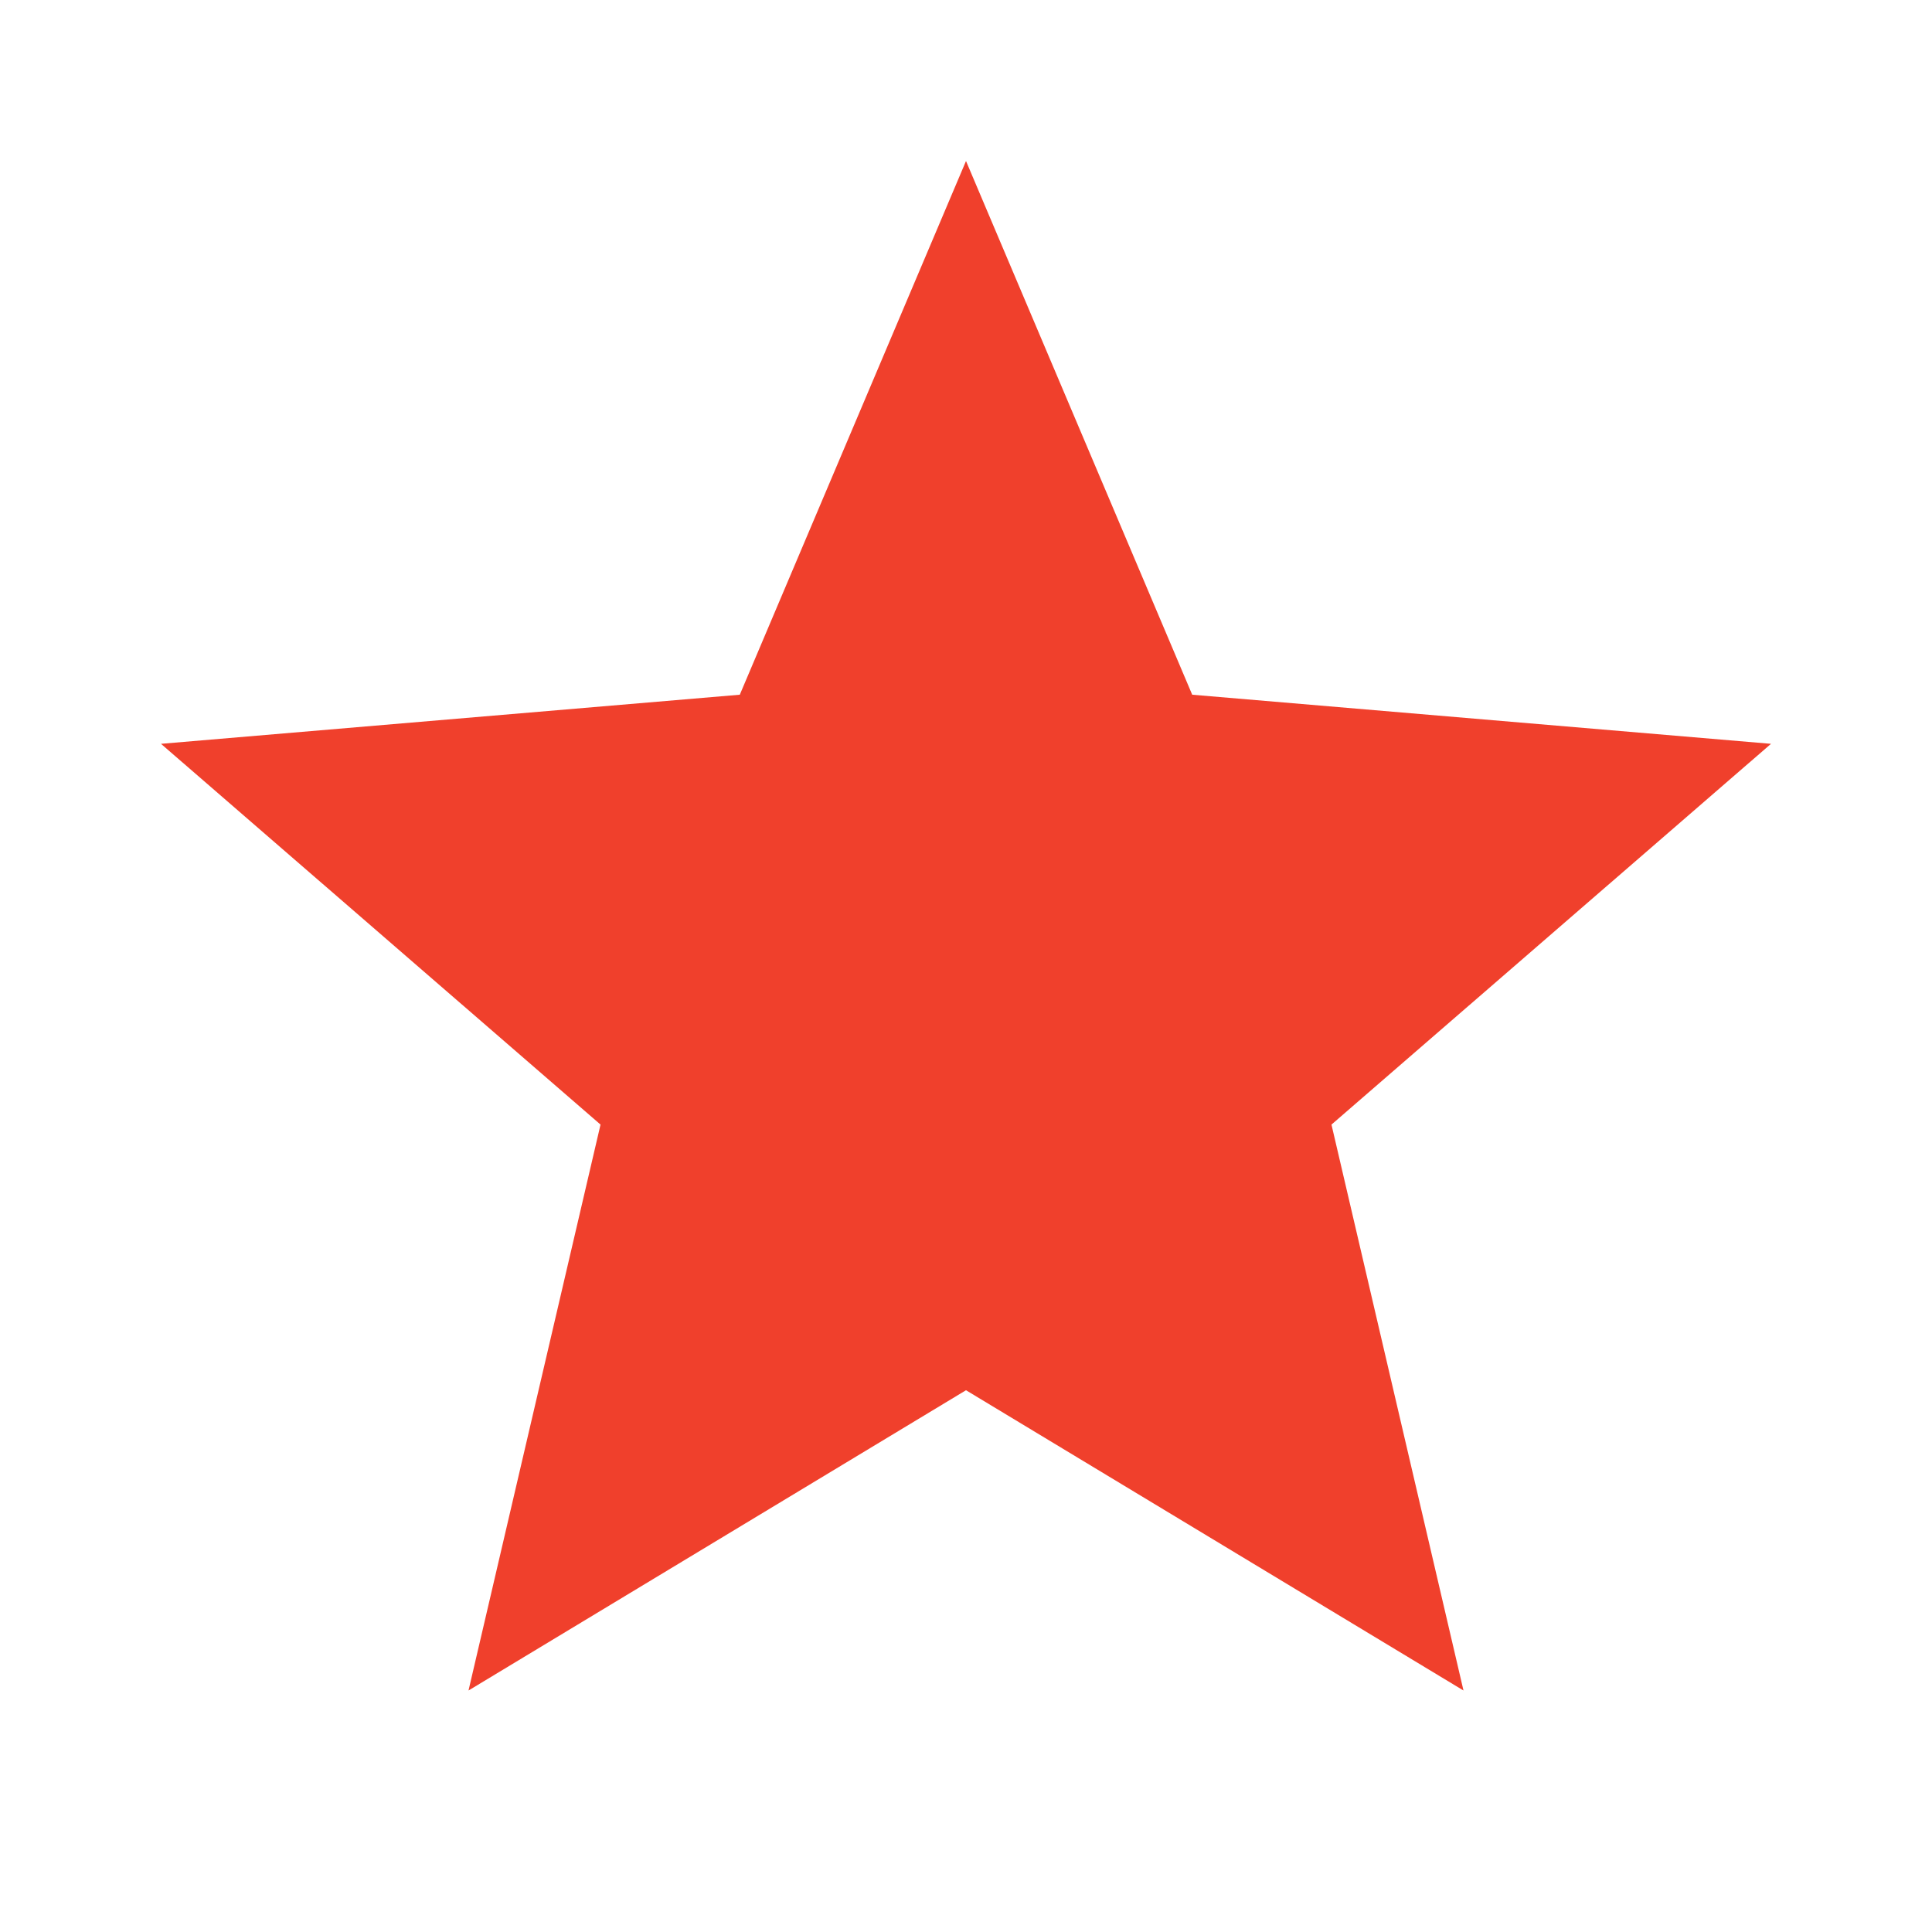 <svg xmlns="http://www.w3.org/2000/svg" height="24px" viewBox="0 0 24 24" width="24px" fill="#f0402c"><path d="M0 0h24v24H0z" fill="none"/><path d="M12 17.27L18.18 21l-1.64-7.03L22 9.24l-7.19-.61L12 2 9.19 8.63 2 9.24l5.46 4.73L5.82 21z"/></svg>